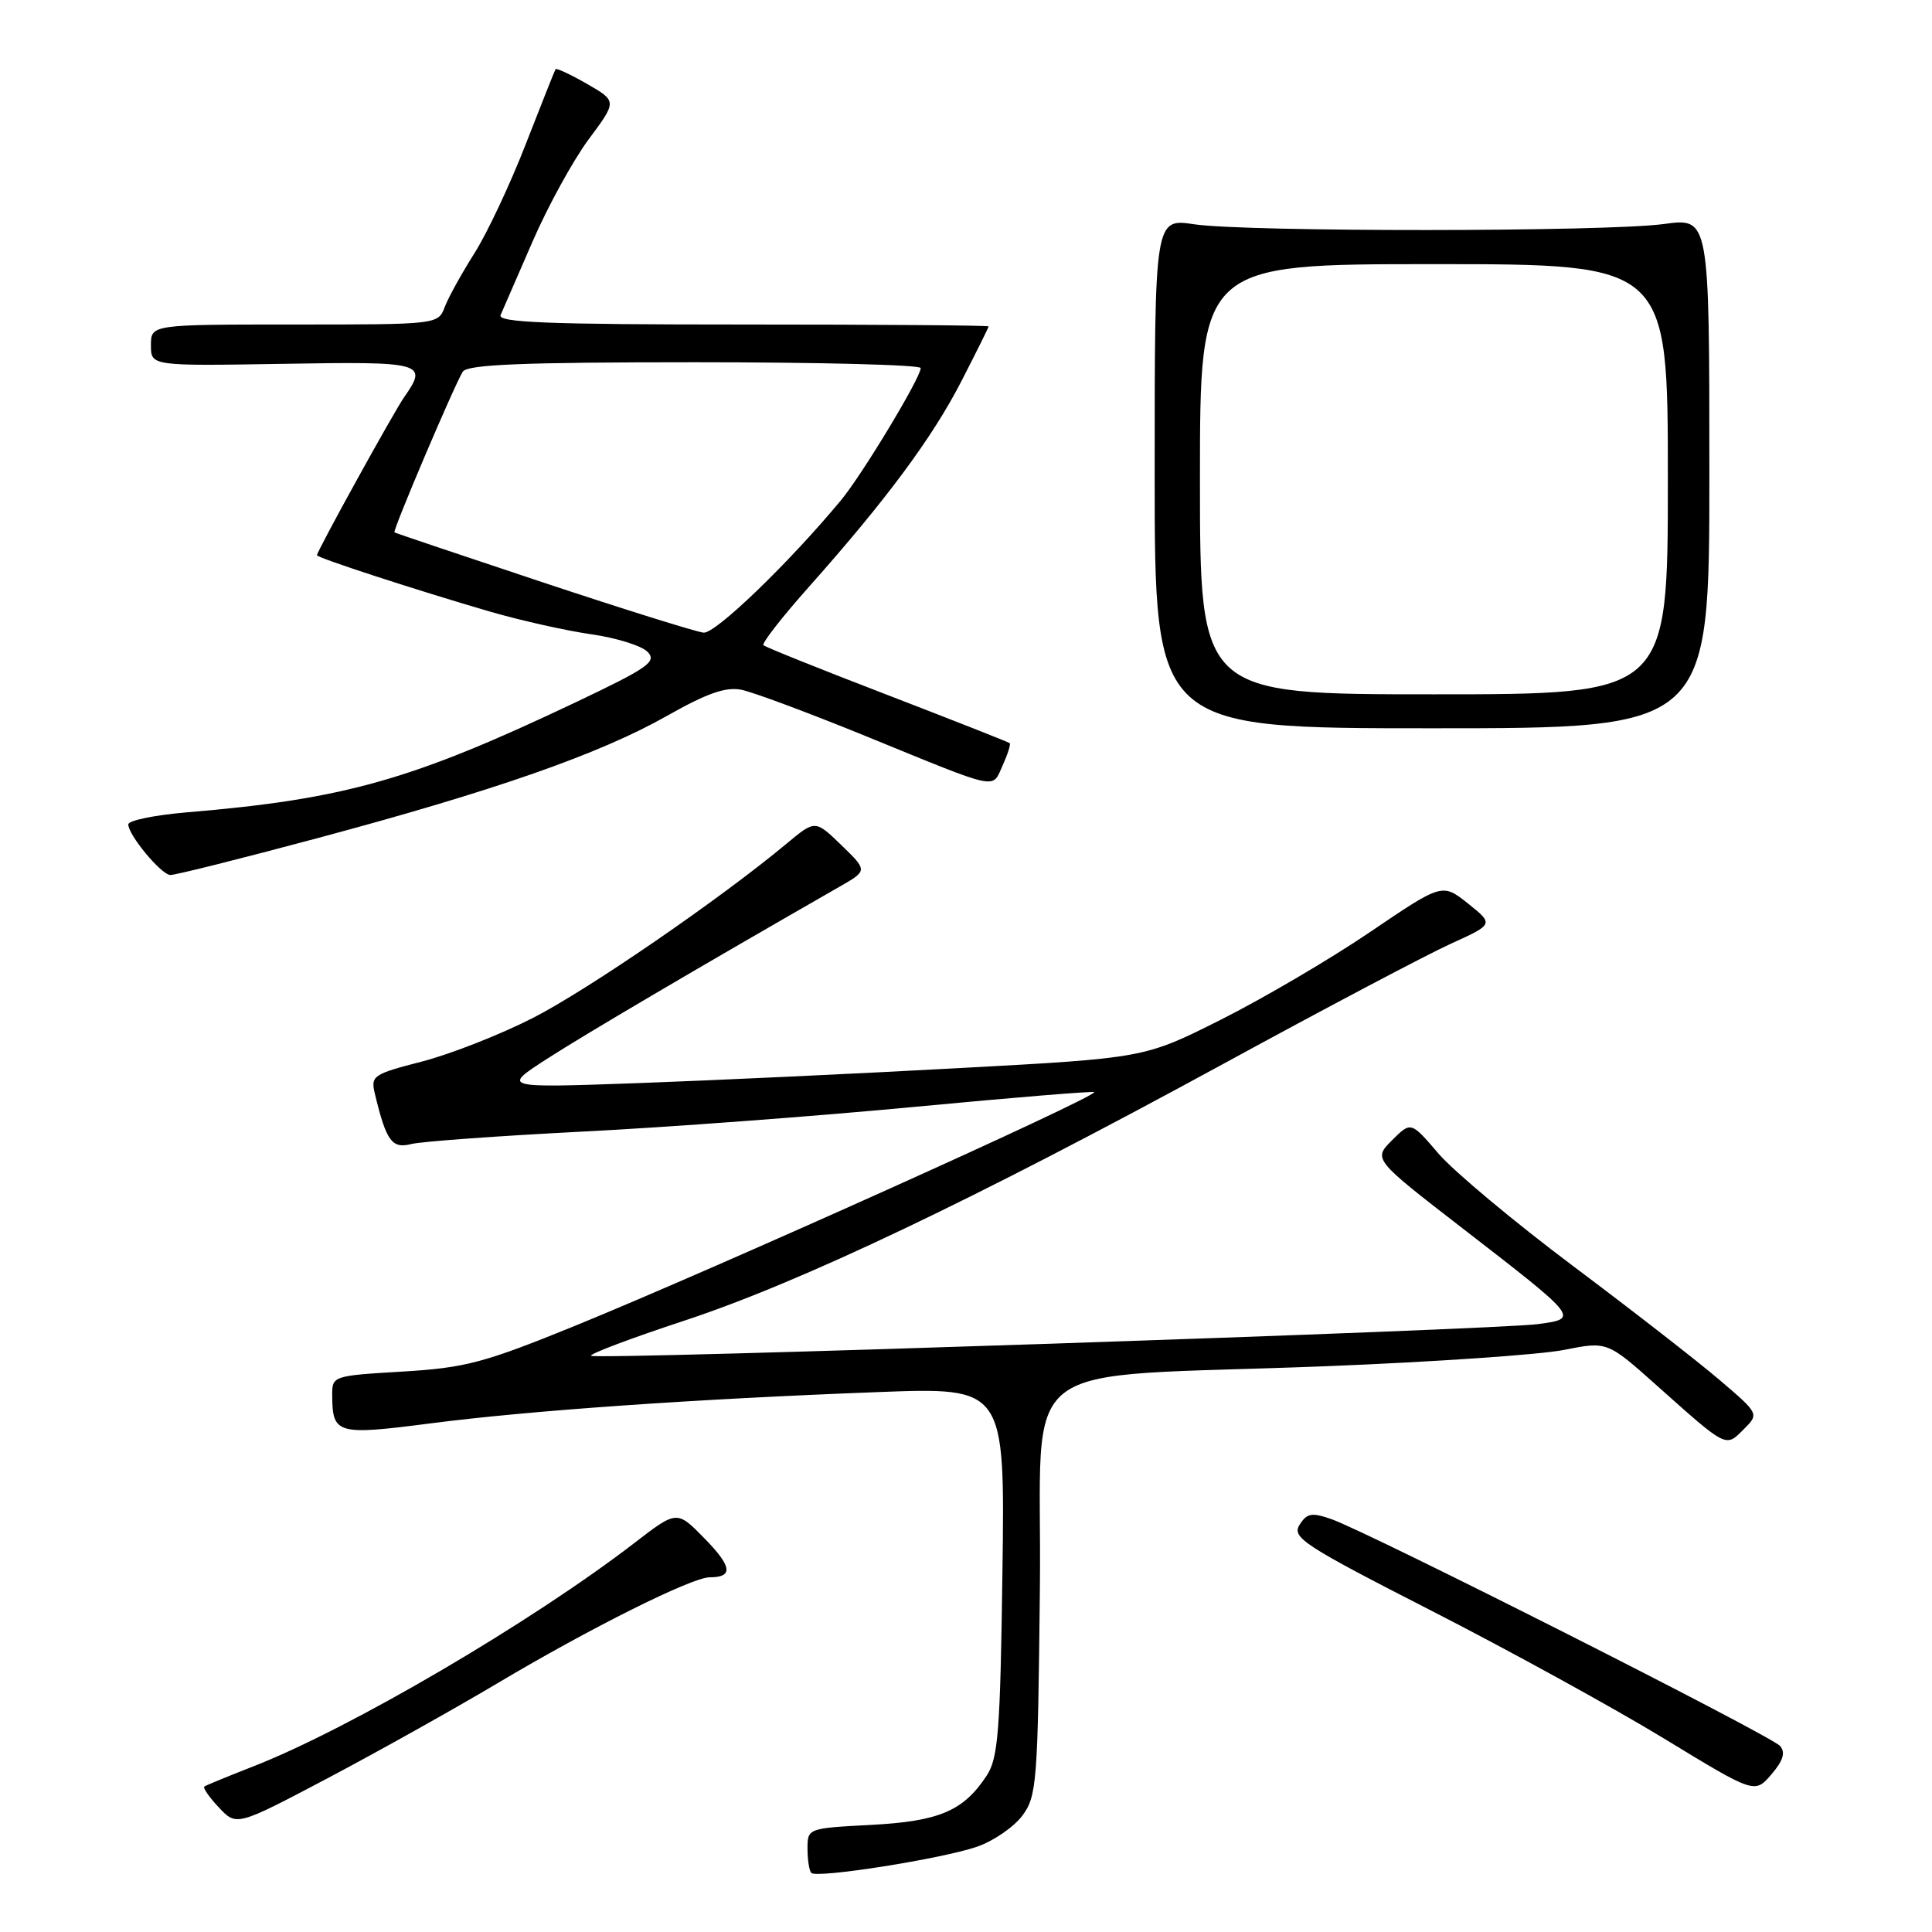 <?xml version="1.0" encoding="UTF-8" standalone="no"?>
<!DOCTYPE svg PUBLIC "-//W3C//DTD SVG 1.1//EN" "http://www.w3.org/Graphics/SVG/1.1/DTD/svg11.dtd" >
<svg xmlns="http://www.w3.org/2000/svg" xmlns:xlink="http://www.w3.org/1999/xlink" version="1.1" viewBox="0 0 256 256">
 <g >
 <path fill="currentColor"
d=" M 129.46 244.70 C 131.63 243.95 134.33 242.10 135.46 240.59 C 137.38 238.02 137.52 236.24 137.79 210.56 C 138.14 178.95 133.27 182.71 176.00 181.02 C 190.03 180.46 204.08 179.50 207.24 178.87 C 212.97 177.73 212.97 177.73 219.57 183.62 C 228.89 191.93 228.64 191.80 231.04 189.40 C 233.11 187.34 233.11 187.34 227.80 182.81 C 224.89 180.33 216.15 173.53 208.38 167.71 C 200.61 161.88 192.62 155.20 190.61 152.86 C 186.96 148.59 186.96 148.59 184.45 151.09 C 181.95 153.60 181.95 153.60 193.86 162.81 C 209.26 174.72 209.25 174.71 203.81 175.45 C 198.08 176.22 78.89 180.22 78.32 179.65 C 78.07 179.41 83.64 177.31 90.69 174.99 C 106.11 169.90 129.04 158.98 162.00 141.02 C 175.47 133.67 189.07 126.49 192.22 125.06 C 197.94 122.46 197.94 122.46 194.53 119.73 C 191.11 117.01 191.11 117.01 181.51 123.52 C 176.23 127.10 167.35 132.31 161.78 135.11 C 151.65 140.20 151.65 140.20 127.07 141.53 C 113.56 142.27 94.40 143.16 84.50 143.52 C 66.50 144.16 66.50 144.16 72.50 140.29 C 77.49 137.07 92.56 128.20 111.23 117.50 C 114.97 115.36 114.97 115.36 111.50 112.00 C 108.02 108.63 108.02 108.63 104.26 111.76 C 95.46 119.10 77.92 131.15 70.62 134.88 C 66.29 137.09 59.67 139.69 55.91 140.66 C 49.39 142.34 49.10 142.55 49.68 144.96 C 51.19 151.23 51.93 152.24 54.50 151.59 C 55.85 151.25 66.08 150.51 77.23 149.94 C 88.38 149.38 108.19 147.90 121.25 146.66 C 134.31 145.42 145.00 144.55 145.00 144.71 C 145.00 145.50 94.58 168.18 76.09 175.72 C 64.11 180.59 61.67 181.24 53.34 181.74 C 44.08 182.29 44.00 182.32 44.02 184.90 C 44.05 190.04 44.63 190.21 57.08 188.60 C 70.15 186.91 91.97 185.38 116.33 184.46 C 133.16 183.82 133.16 183.82 132.83 208.20 C 132.54 229.47 132.27 232.94 130.74 235.28 C 127.66 239.97 124.45 241.33 115.39 241.81 C 107.04 242.25 107.00 242.26 107.00 244.96 C 107.00 246.45 107.23 247.89 107.50 248.17 C 108.25 248.92 124.88 246.29 129.46 244.70 Z  M 66.00 222.99 C 78.20 215.73 91.68 209.00 94.03 209.00 C 97.19 209.00 97.01 207.59 93.37 203.87 C 89.70 200.11 89.70 200.11 84.09 204.43 C 70.40 214.97 46.29 229.10 33.50 234.08 C 30.20 235.37 27.31 236.56 27.08 236.72 C 26.85 236.88 27.71 238.13 29.00 239.50 C 31.34 241.99 31.34 241.99 43.42 235.62 C 50.06 232.11 60.22 226.43 66.00 222.99 Z  M 235.88 231.36 C 234.76 230.01 181.38 203.03 176.41 201.29 C 173.80 200.38 173.17 200.50 172.19 202.06 C 171.15 203.74 172.76 204.78 189.77 213.48 C 200.07 218.75 213.90 226.35 220.50 230.37 C 232.50 237.68 232.50 237.68 234.70 235.14 C 236.27 233.32 236.61 232.23 235.88 231.36 Z  M 42.06 111.06 C 65.62 104.75 79.47 99.90 88.37 94.86 C 93.67 91.86 96.16 90.98 98.25 91.40 C 99.79 91.71 107.22 94.48 114.77 97.56 C 132.64 104.86 131.41 104.60 132.85 101.44 C 133.52 99.95 133.95 98.62 133.79 98.47 C 133.63 98.33 126.32 95.45 117.55 92.07 C 108.78 88.70 101.40 85.74 101.16 85.49 C 100.91 85.25 103.62 81.77 107.18 77.77 C 117.44 66.23 123.56 57.98 127.41 50.47 C 129.38 46.64 130.99 43.39 131.00 43.25 C 131.00 43.11 116.33 43.00 98.39 43.00 C 72.68 43.00 65.90 42.74 66.33 41.75 C 66.63 41.06 68.53 36.67 70.57 32.00 C 72.60 27.32 75.95 21.23 78.01 18.45 C 81.76 13.41 81.76 13.41 77.79 11.12 C 75.61 9.87 73.73 8.99 73.61 9.17 C 73.50 9.35 71.72 13.83 69.66 19.11 C 67.61 24.40 64.55 30.89 62.87 33.55 C 61.19 36.20 59.41 39.41 58.93 40.68 C 58.05 42.99 57.99 43.00 39.02 43.00 C 20.00 43.00 20.00 43.00 20.00 45.75 C 20.00 48.50 20.00 48.50 37.50 48.21 C 56.13 47.89 56.75 48.06 53.57 52.60 C 52.18 54.58 42.00 73.03 42.00 73.57 C 42.00 73.91 55.30 78.24 64.96 81.05 C 69.07 82.24 75.11 83.59 78.38 84.05 C 81.65 84.52 84.98 85.55 85.79 86.36 C 87.08 87.66 85.95 88.46 76.38 93.01 C 54.60 103.36 45.69 105.89 24.75 107.64 C 20.49 108.00 17.00 108.72 17.00 109.24 C 17.00 110.65 21.34 115.88 22.56 115.94 C 23.14 115.98 31.91 113.78 42.06 111.06 Z  M 226.50 62.68 C 226.50 28.86 226.50 28.86 220.50 29.68 C 212.84 30.73 165.18 30.75 158.25 29.72 C 153.00 28.93 153.00 28.93 153.00 62.72 C 153.00 96.50 153.00 96.50 189.75 96.50 C 226.50 96.50 226.50 96.50 226.50 62.68 Z  M 72.00 77.19 C 61.27 73.62 52.40 70.64 52.27 70.54 C 51.99 70.34 60.22 50.99 61.32 49.25 C 61.93 48.30 69.20 48.00 92.06 48.00 C 108.53 48.00 122.00 48.34 122.00 48.77 C 122.00 50.04 114.20 62.98 111.39 66.34 C 104.44 74.70 94.79 83.98 93.23 83.83 C 92.28 83.74 82.72 80.75 72.00 77.19 Z  M 159.00 63.50 C 159.00 35.00 159.00 35.00 190.00 35.00 C 221.00 35.00 221.00 35.00 221.00 63.50 C 221.00 92.00 221.00 92.00 190.00 92.00 C 159.00 92.00 159.00 92.00 159.00 63.50 Z "/>
</g>
</svg>